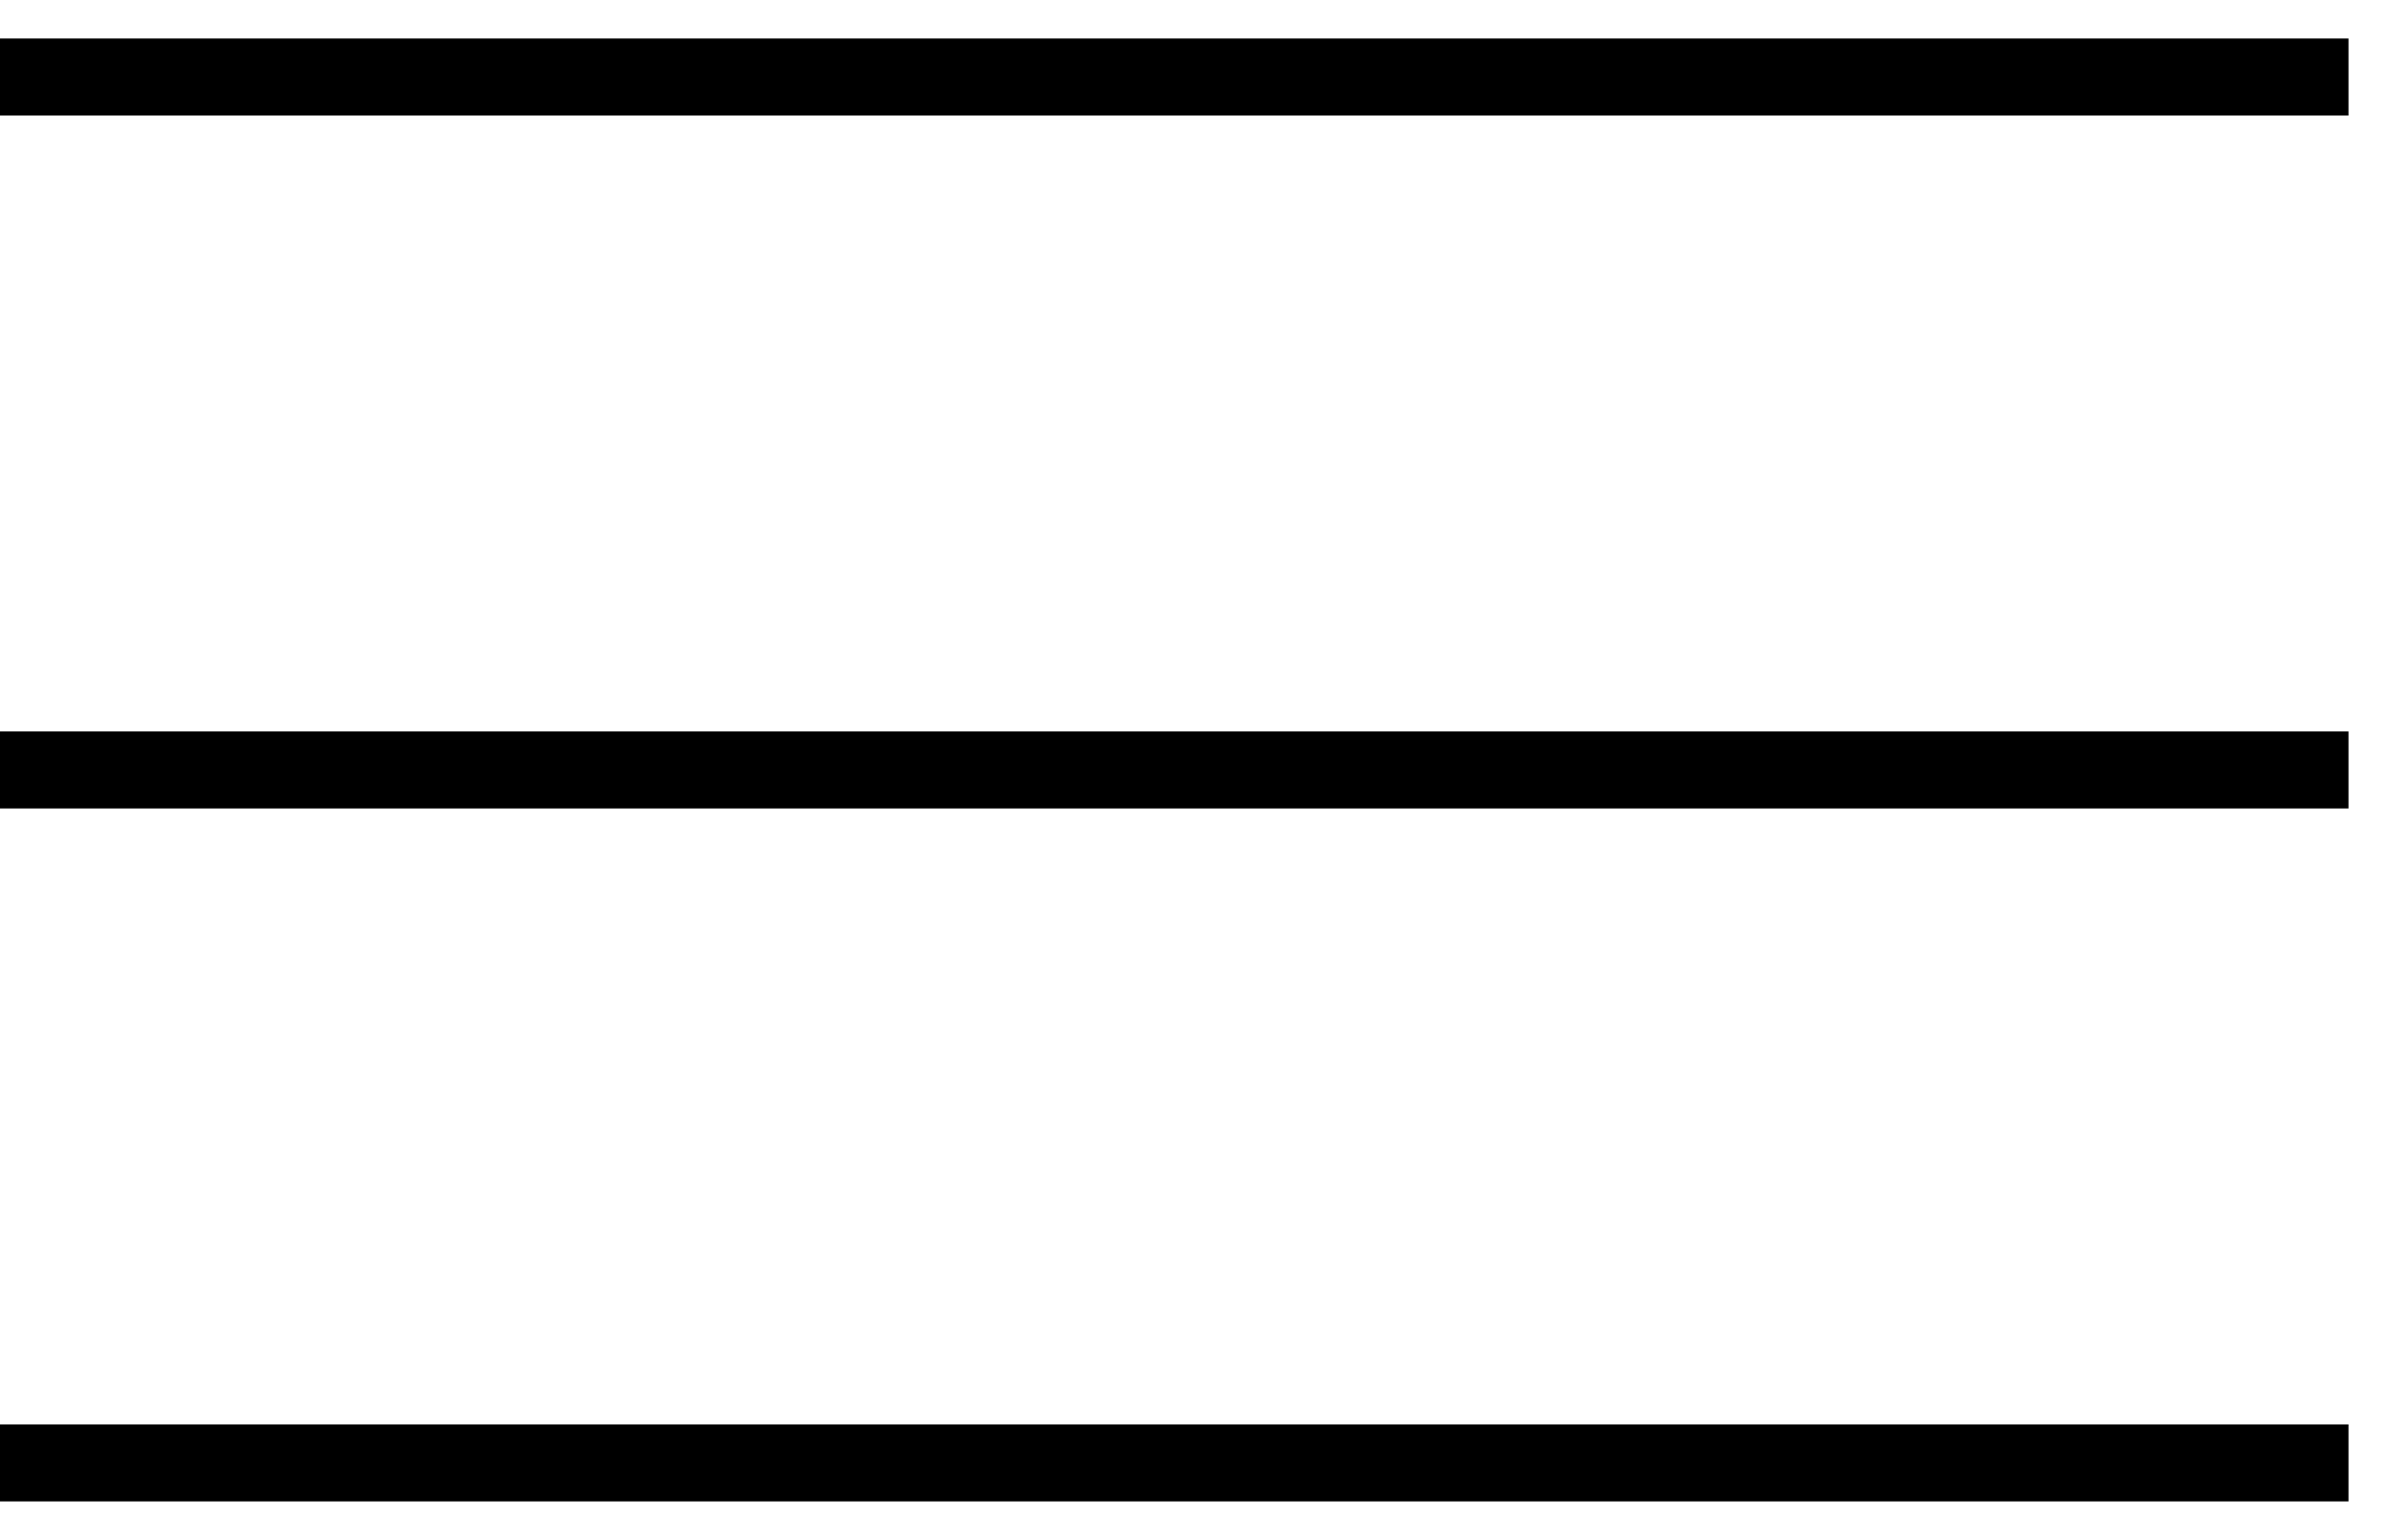 <svg width="31" height="20" viewBox="0 0 31 20" fill="none" xmlns="http://www.w3.org/2000/svg">
<path d="M0 10H30.5" stroke="black"/>
<path d="M0 1H30.5" stroke="black"/>
<path d="M0 19H30.5" stroke="black"/>
</svg>

